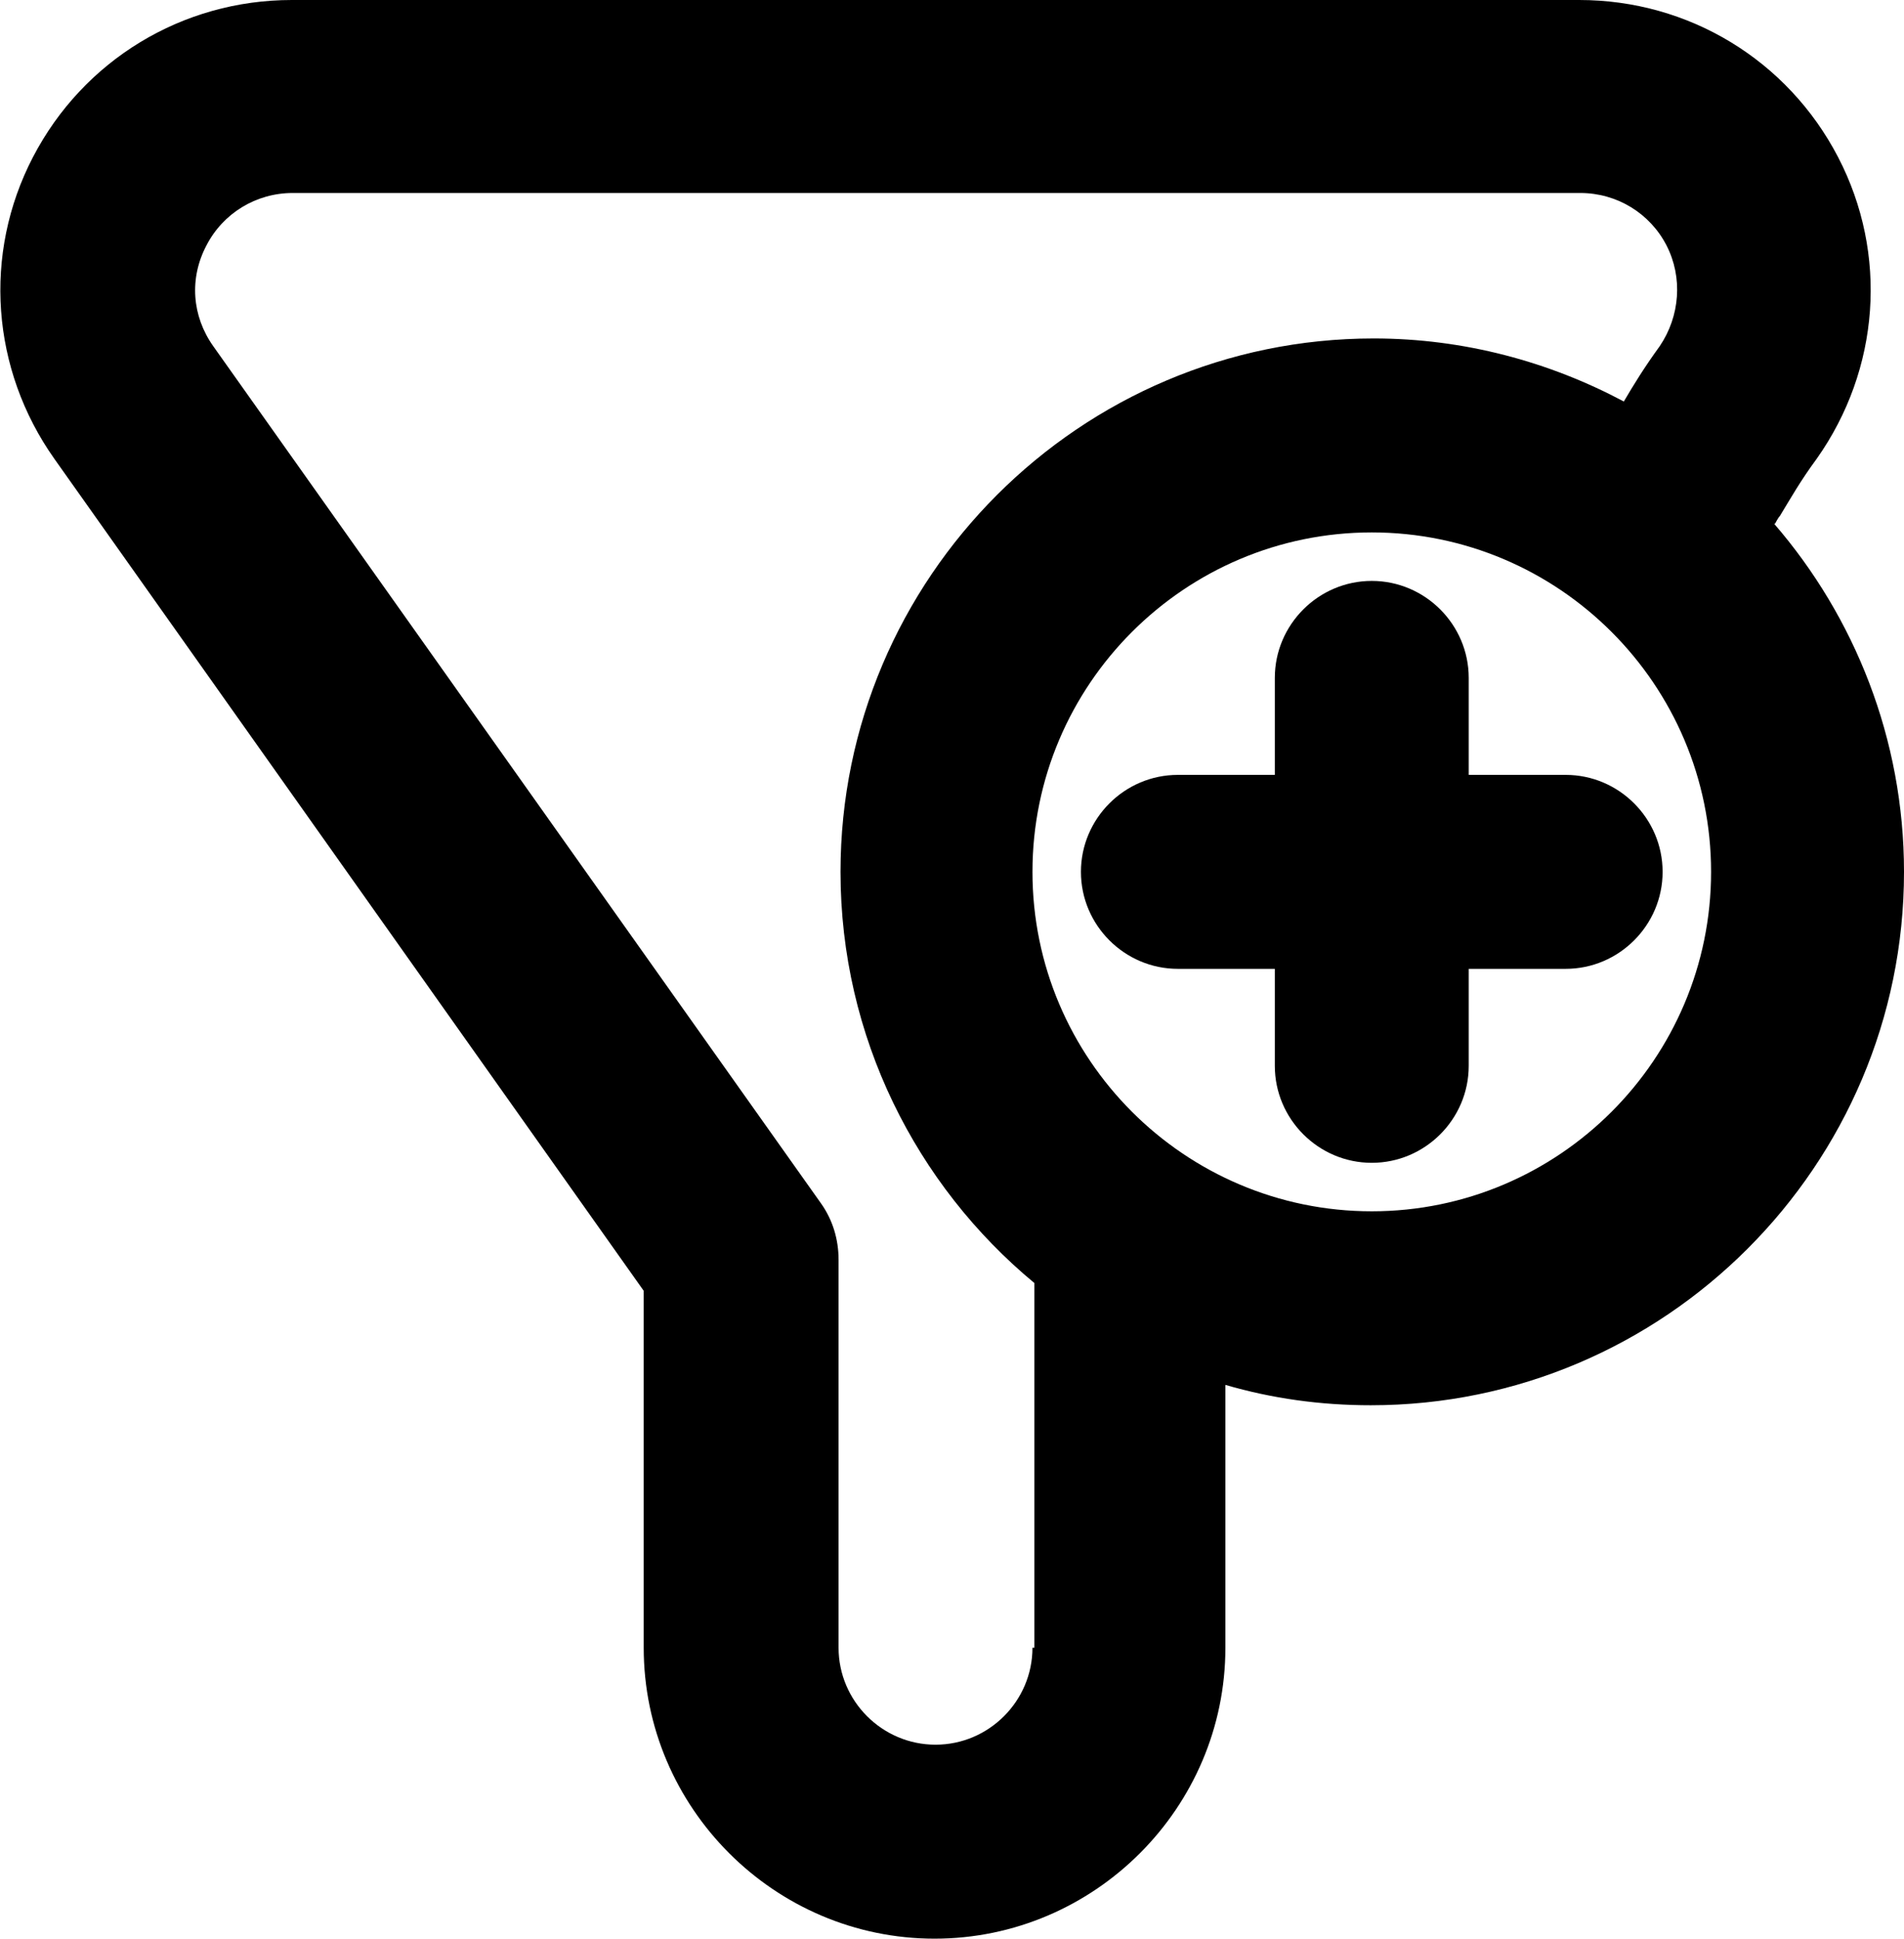 <svg xmlns="http://www.w3.org/2000/svg" data-name="Layer 1" x="0px" y="0px" viewBox="2.17 2.01 19.64 19.99"><path d="m20.48,7.41s.03-.06.05-.08c.11-.18.21-.36.38-.59.65-.92.74-2.11.22-3.11-.52-1-1.54-1.62-2.67-1.62H5.18c-1.13,0-2.15.62-2.67,1.62-.52,1-.43,2.19.22,3.11l6.08,8.58v3.68c0,1.65,1.35,3,3,3s3-1.35,3-3v-2.71c.48.14.98.21,1.5.21,3.03,0,5.5-2.47,5.5-5.5,0-1.37-.51-2.63-1.34-3.59Zm-7.66,11.59c0,.55-.45,1-1,1s-1-.45-1-1v-4c0-.21-.06-.41-.18-.58L4.37,5.58c-.22-.31-.25-.7-.07-1.04.17-.33.51-.54.89-.54h13.28c.38,0,.72.21.89.54.17.33.14.73-.07,1.04-.16.22-.27.4-.37.57-.77-.41-1.65-.65-2.58-.65-3.03,0-5.5,2.47-5.5,5.5,0,1.7.78,3.23,2,4.24v3.76Zm3.5-4.5c-1.93,0-3.5-1.57-3.5-3.5s1.57-3.5,3.5-3.5,3.5,1.57,3.5,3.5-1.57,3.5-3.5,3.5Z"/><path d="m17.32,10v-1c0-.55-.45-1-1-1s-1,.45-1,1v1h-1c-.55,0-1,.45-1,1s.45,1,1,1h1v1c0,.55.45,1,1,1s1-.45,1-1v-1h1c.55,0,1-.45,1-1s-.45-1-1-1h-1Z"/></svg>